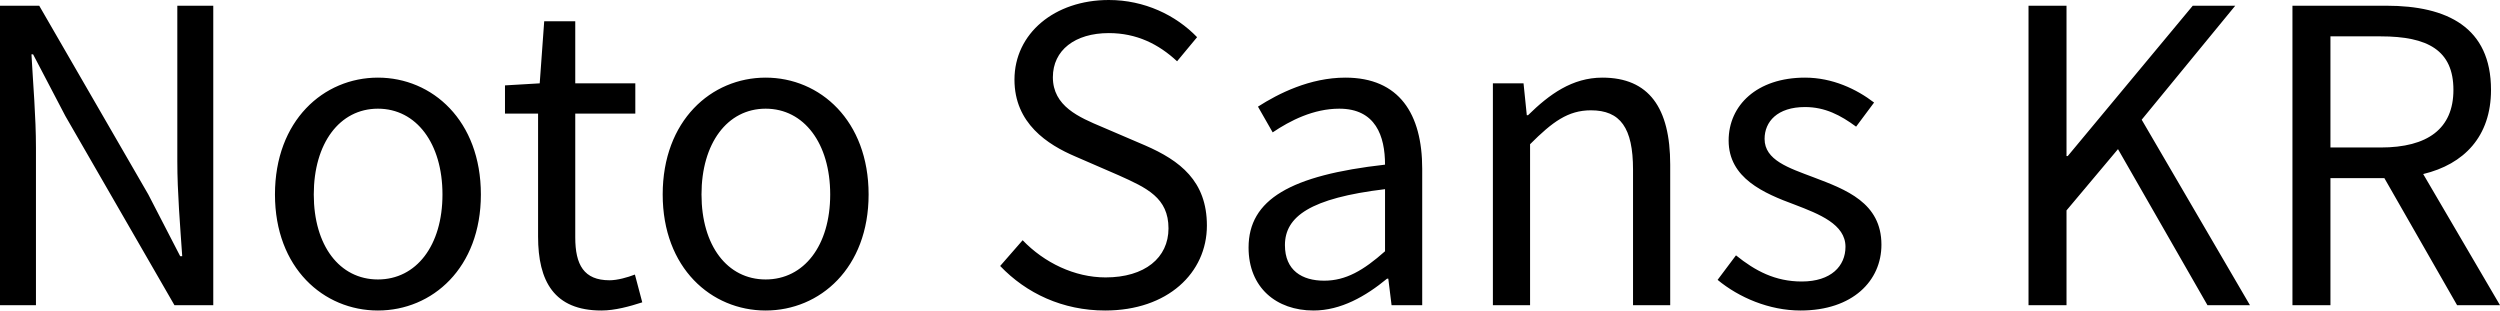 <svg xmlns="http://www.w3.org/2000/svg" viewBox="1 -7.47 61.19 7.6"><path d="M1 0L1.88 0L1.88-3.85C1.88-4.62 1.81-5.40 1.77-6.14L1.81-6.14L2.60-4.63L5.27 0L6.22 0L6.22-7.33L5.34-7.33L5.34-3.52C5.34-2.76 5.41-1.94 5.46-1.20L5.41-1.20L4.63-2.71L1.96-7.33L1-7.33ZM10.25 0.13C11.58 0.13 12.77-0.91 12.77-2.71C12.77-4.52 11.58-5.57 10.25-5.57C8.92-5.57 7.73-4.52 7.73-2.71C7.73-0.91 8.92 0.13 10.25 0.13ZM10.25-0.63C9.31-0.63 8.68-1.46 8.68-2.71C8.68-3.96 9.31-4.81 10.25-4.81C11.19-4.81 11.83-3.96 11.83-2.71C11.83-1.46 11.19-0.63 10.25-0.63ZM15.72 0.13C16.05 0.13 16.41 0.03 16.72-0.07L16.54-0.75C16.36-0.68 16.11-0.61 15.92-0.61C15.29-0.61 15.08-0.99 15.08-1.66L15.08-4.69L16.55-4.69L16.55-5.43L15.08-5.43L15.08-6.95L14.32-6.95L14.21-5.43L13.36-5.38L13.36-4.69L14.17-4.69L14.17-1.68C14.17-0.59 14.56 0.13 15.72 0.13ZM19.74 0.13C21.07 0.13 22.26-0.91 22.26-2.71C22.26-4.52 21.07-5.57 19.74-5.57C18.41-5.57 17.22-4.52 17.22-2.71C17.22-0.91 18.41 0.13 19.74 0.13ZM19.74-0.63C18.80-0.63 18.17-1.46 18.17-2.71C18.17-3.96 18.80-4.81 19.74-4.81C20.68-4.81 21.32-3.96 21.32-2.71C21.32-1.46 20.68-0.63 19.74-0.63ZM28.05 0.13C29.58 0.13 30.54-0.79 30.54-1.95C30.54-3.04 29.88-3.54 29.03-3.91L27.98-4.36C27.41-4.60 26.77-4.87 26.77-5.58C26.77-6.24 27.31-6.66 28.14-6.66C28.82-6.66 29.36-6.39 29.81-5.97L30.30-6.56C29.78-7.10 29.01-7.47 28.14-7.47C26.81-7.47 25.83-6.65 25.83-5.52C25.83-4.45 26.64-3.93 27.32-3.64L28.38-3.18C29.07-2.87 29.60-2.63 29.60-1.88C29.60-1.16 29.02-0.68 28.06-0.68C27.30-0.68 26.56-1.04 26.03-1.59L25.48-0.96C26.12-0.29 27.01 0.13 28.05 0.13ZM33.15 0.13C33.82 0.13 34.43-0.22 34.95-0.65L34.98-0.65L35.06 0L35.81 0L35.81-3.34C35.81-4.68 35.25-5.57 33.93-5.57C33.06-5.57 32.29-5.18 31.79-4.86L32.15-4.23C32.58-4.52 33.15-4.81 33.78-4.81C34.67-4.81 34.90-4.14 34.90-3.44C32.59-3.18 31.56-2.59 31.56-1.41C31.56-0.43 32.24 0.13 33.15 0.13ZM33.41-0.60C32.87-0.60 32.45-0.85 32.45-1.47C32.45-2.17 33.07-2.62 34.90-2.84L34.90-1.32C34.37-0.85 33.94-0.60 33.41-0.60ZM37.54 0L38.45 0L38.45-3.94C39.00-4.49 39.38-4.77 39.94-4.77C40.66-4.77 40.97-4.34 40.97-3.32L40.97 0L41.88 0L41.88-3.44C41.88-4.83 41.36-5.57 40.22-5.57C39.48-5.57 38.92-5.16 38.40-4.65L38.37-4.65L38.29-5.43L37.54-5.43ZM45.07 0.13C46.35 0.13 47.05-0.60 47.05-1.48C47.05-2.51 46.18-2.83 45.39-3.13C44.78-3.36 44.19-3.55 44.19-4.07C44.19-4.49 44.50-4.85 45.18-4.85C45.67-4.85 46.05-4.65 46.43-4.37L46.87-4.96C46.44-5.29 45.85-5.57 45.18-5.57C44.00-5.57 43.31-4.89 43.31-4.03C43.31-3.11 44.17-2.74 44.93-2.46C45.53-2.23 46.17-1.98 46.17-1.43C46.17-0.96 45.82-0.58 45.10-0.58C44.45-0.58 43.96-0.84 43.49-1.22L43.04-0.62C43.56-0.19 44.30 0.13 45.07 0.13ZM50.65 0L51.58 0L51.58-2.32L52.84-3.82L55.03 0L56.07 0L53.42-4.54L55.71-7.33L54.67-7.33L51.61-3.65L51.58-3.65L51.58-7.33L50.65-7.33ZM58.04-6.58L59.27-6.58C60.42-6.58 61.05-6.24 61.05-5.27C61.05-4.32 60.42-3.86 59.27-3.86L58.04-3.86ZM62.19 0L60.31-3.21C61.31-3.45 61.97-4.13 61.97-5.27C61.97-6.80 60.90-7.33 59.41-7.33L57.11-7.33L57.11 0L58.04 0L58.04-3.11L59.36-3.11L61.14 0Z"/></svg>